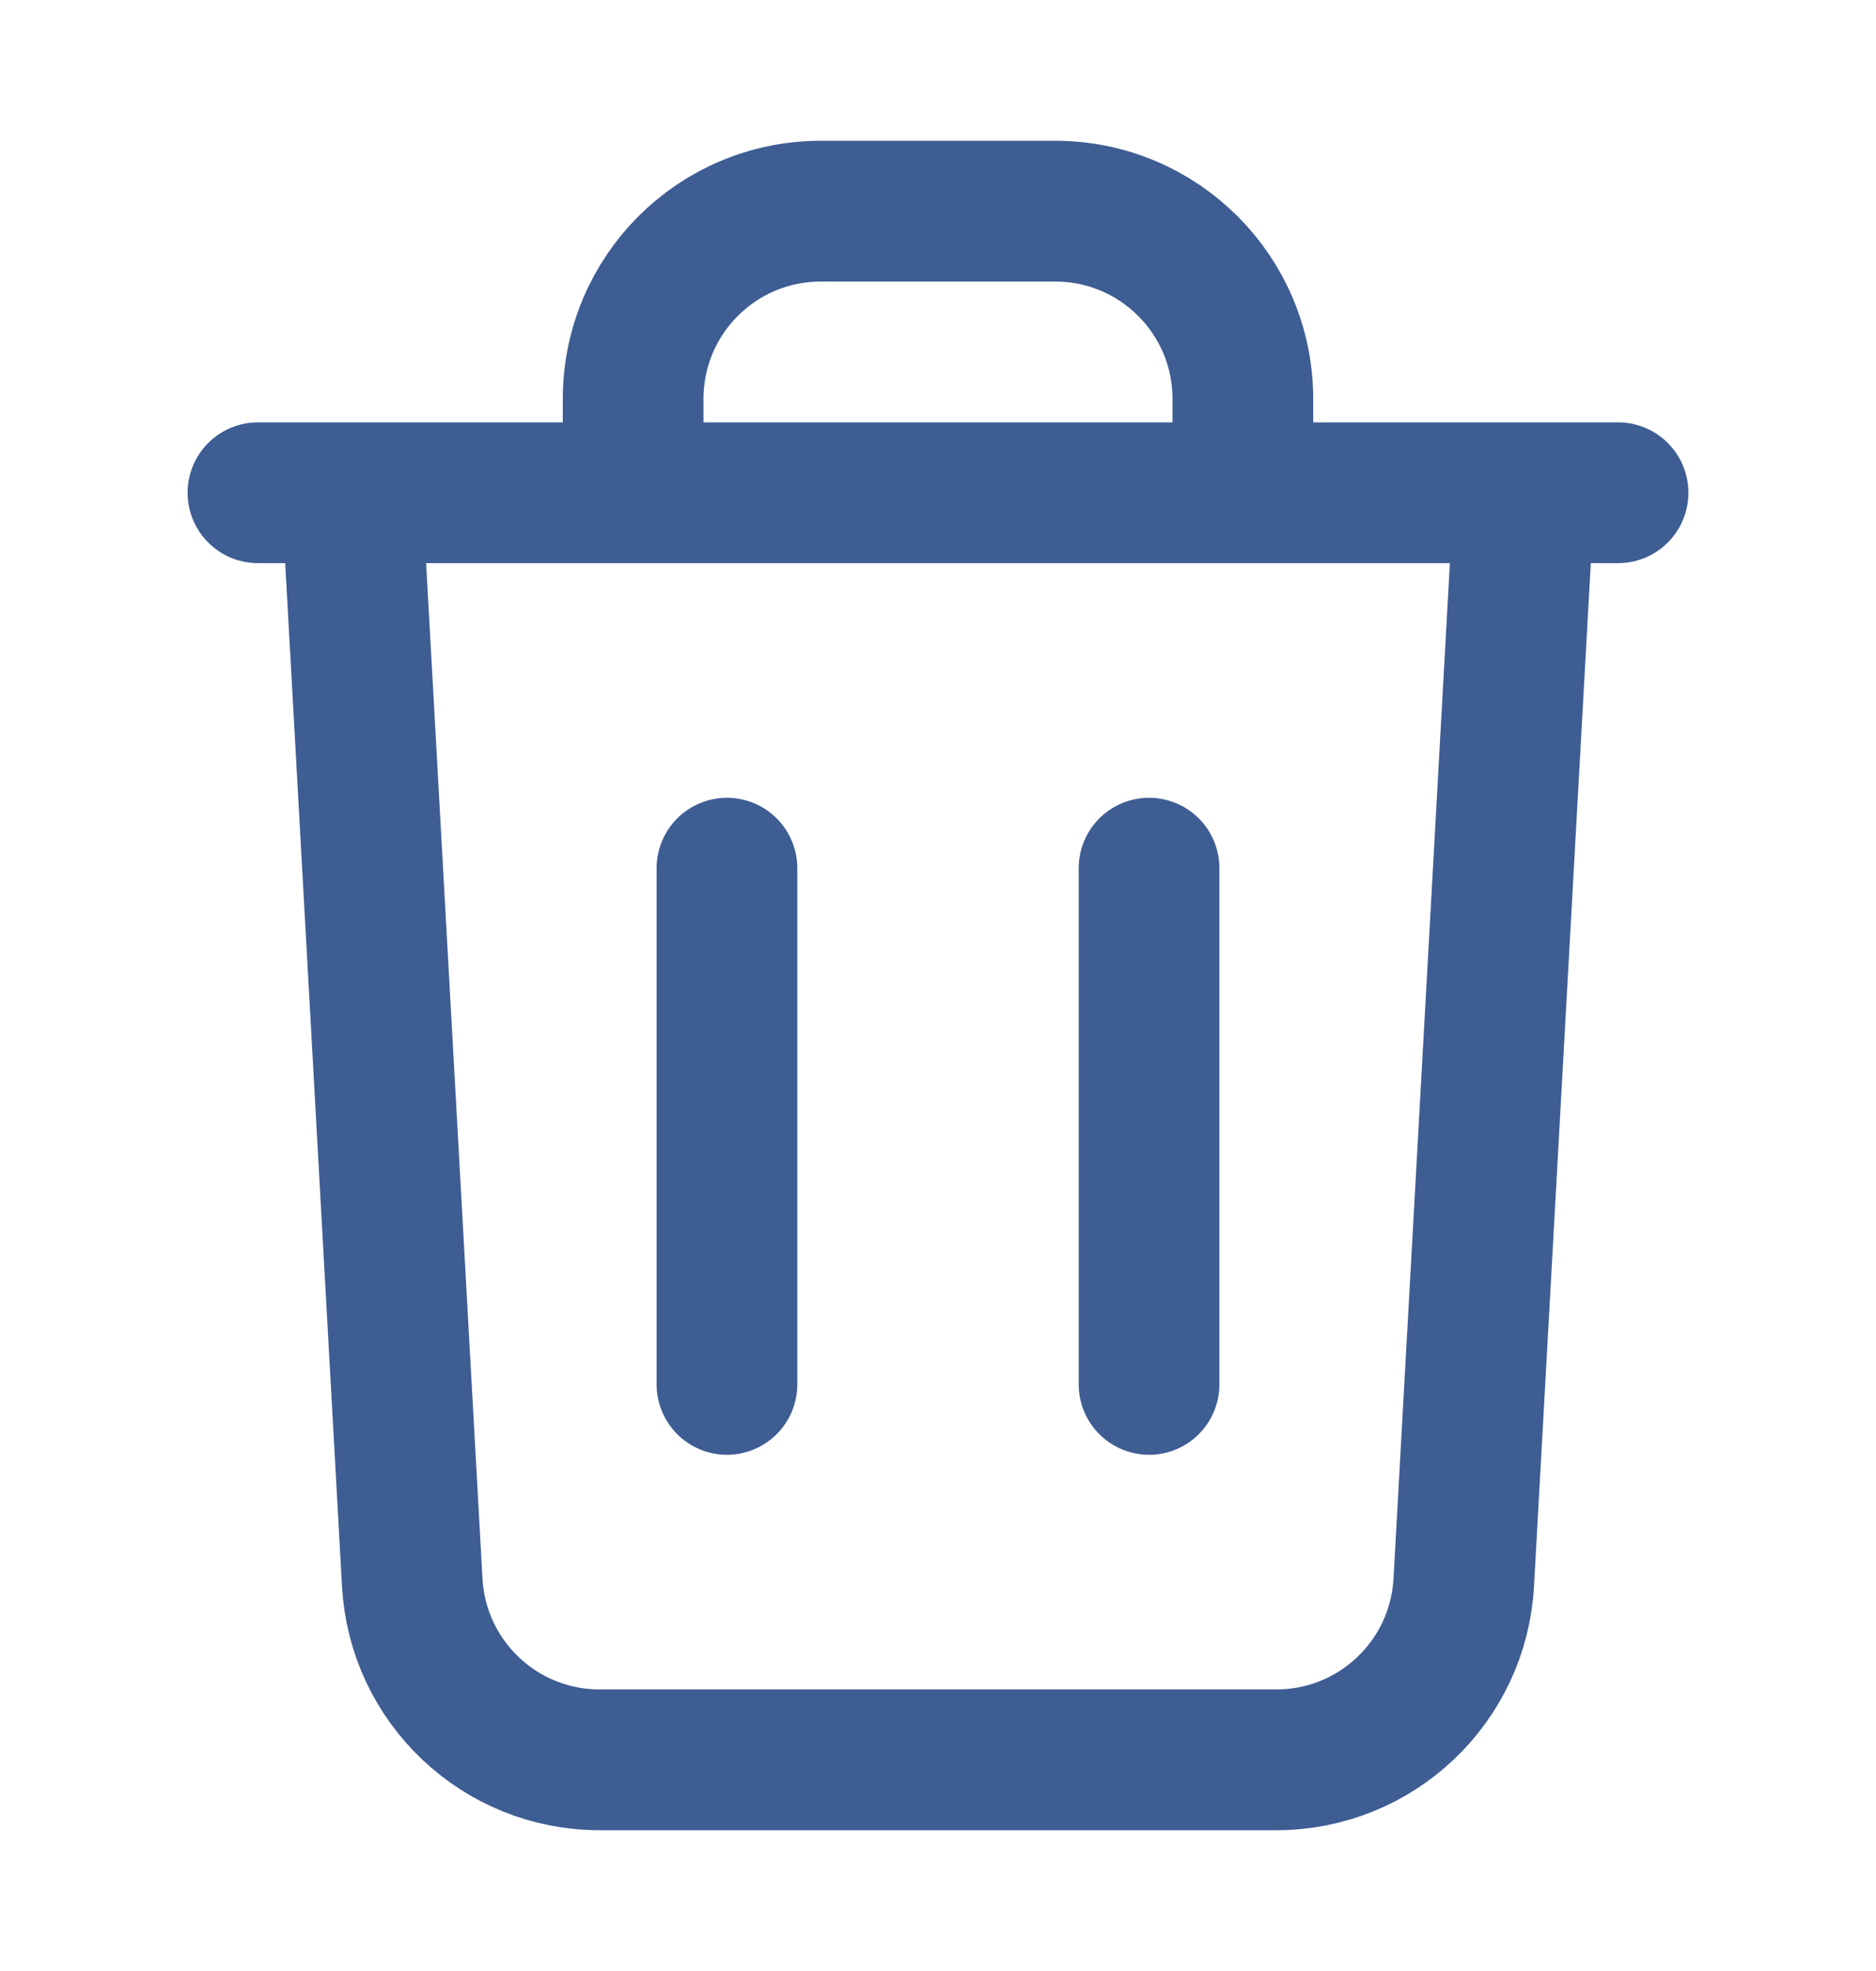 <svg width="20" height="21" viewBox="0 0 20 21" fill="none" xmlns="http://www.w3.org/2000/svg">
<path d="M2.75 5.25H17.25M6.75 5.25V4.25C6.75 3.145 7.645 2.25 8.75 2.25H11.25C12.355 2.25 13.25 3.145 13.25 4.25V5.25M12.25 9.25V14.75M7.75 9.25V14.75M3.75 5.25H16.25L15.605 16.861C15.546 17.921 14.669 18.75 13.608 18.75H6.392C5.33 18.75 4.454 17.921 4.395 16.861L3.75 5.25Z" stroke="#3E5D93" stroke-width="1.5" stroke-linecap="round" stroke-linejoin="round"/>
</svg>
